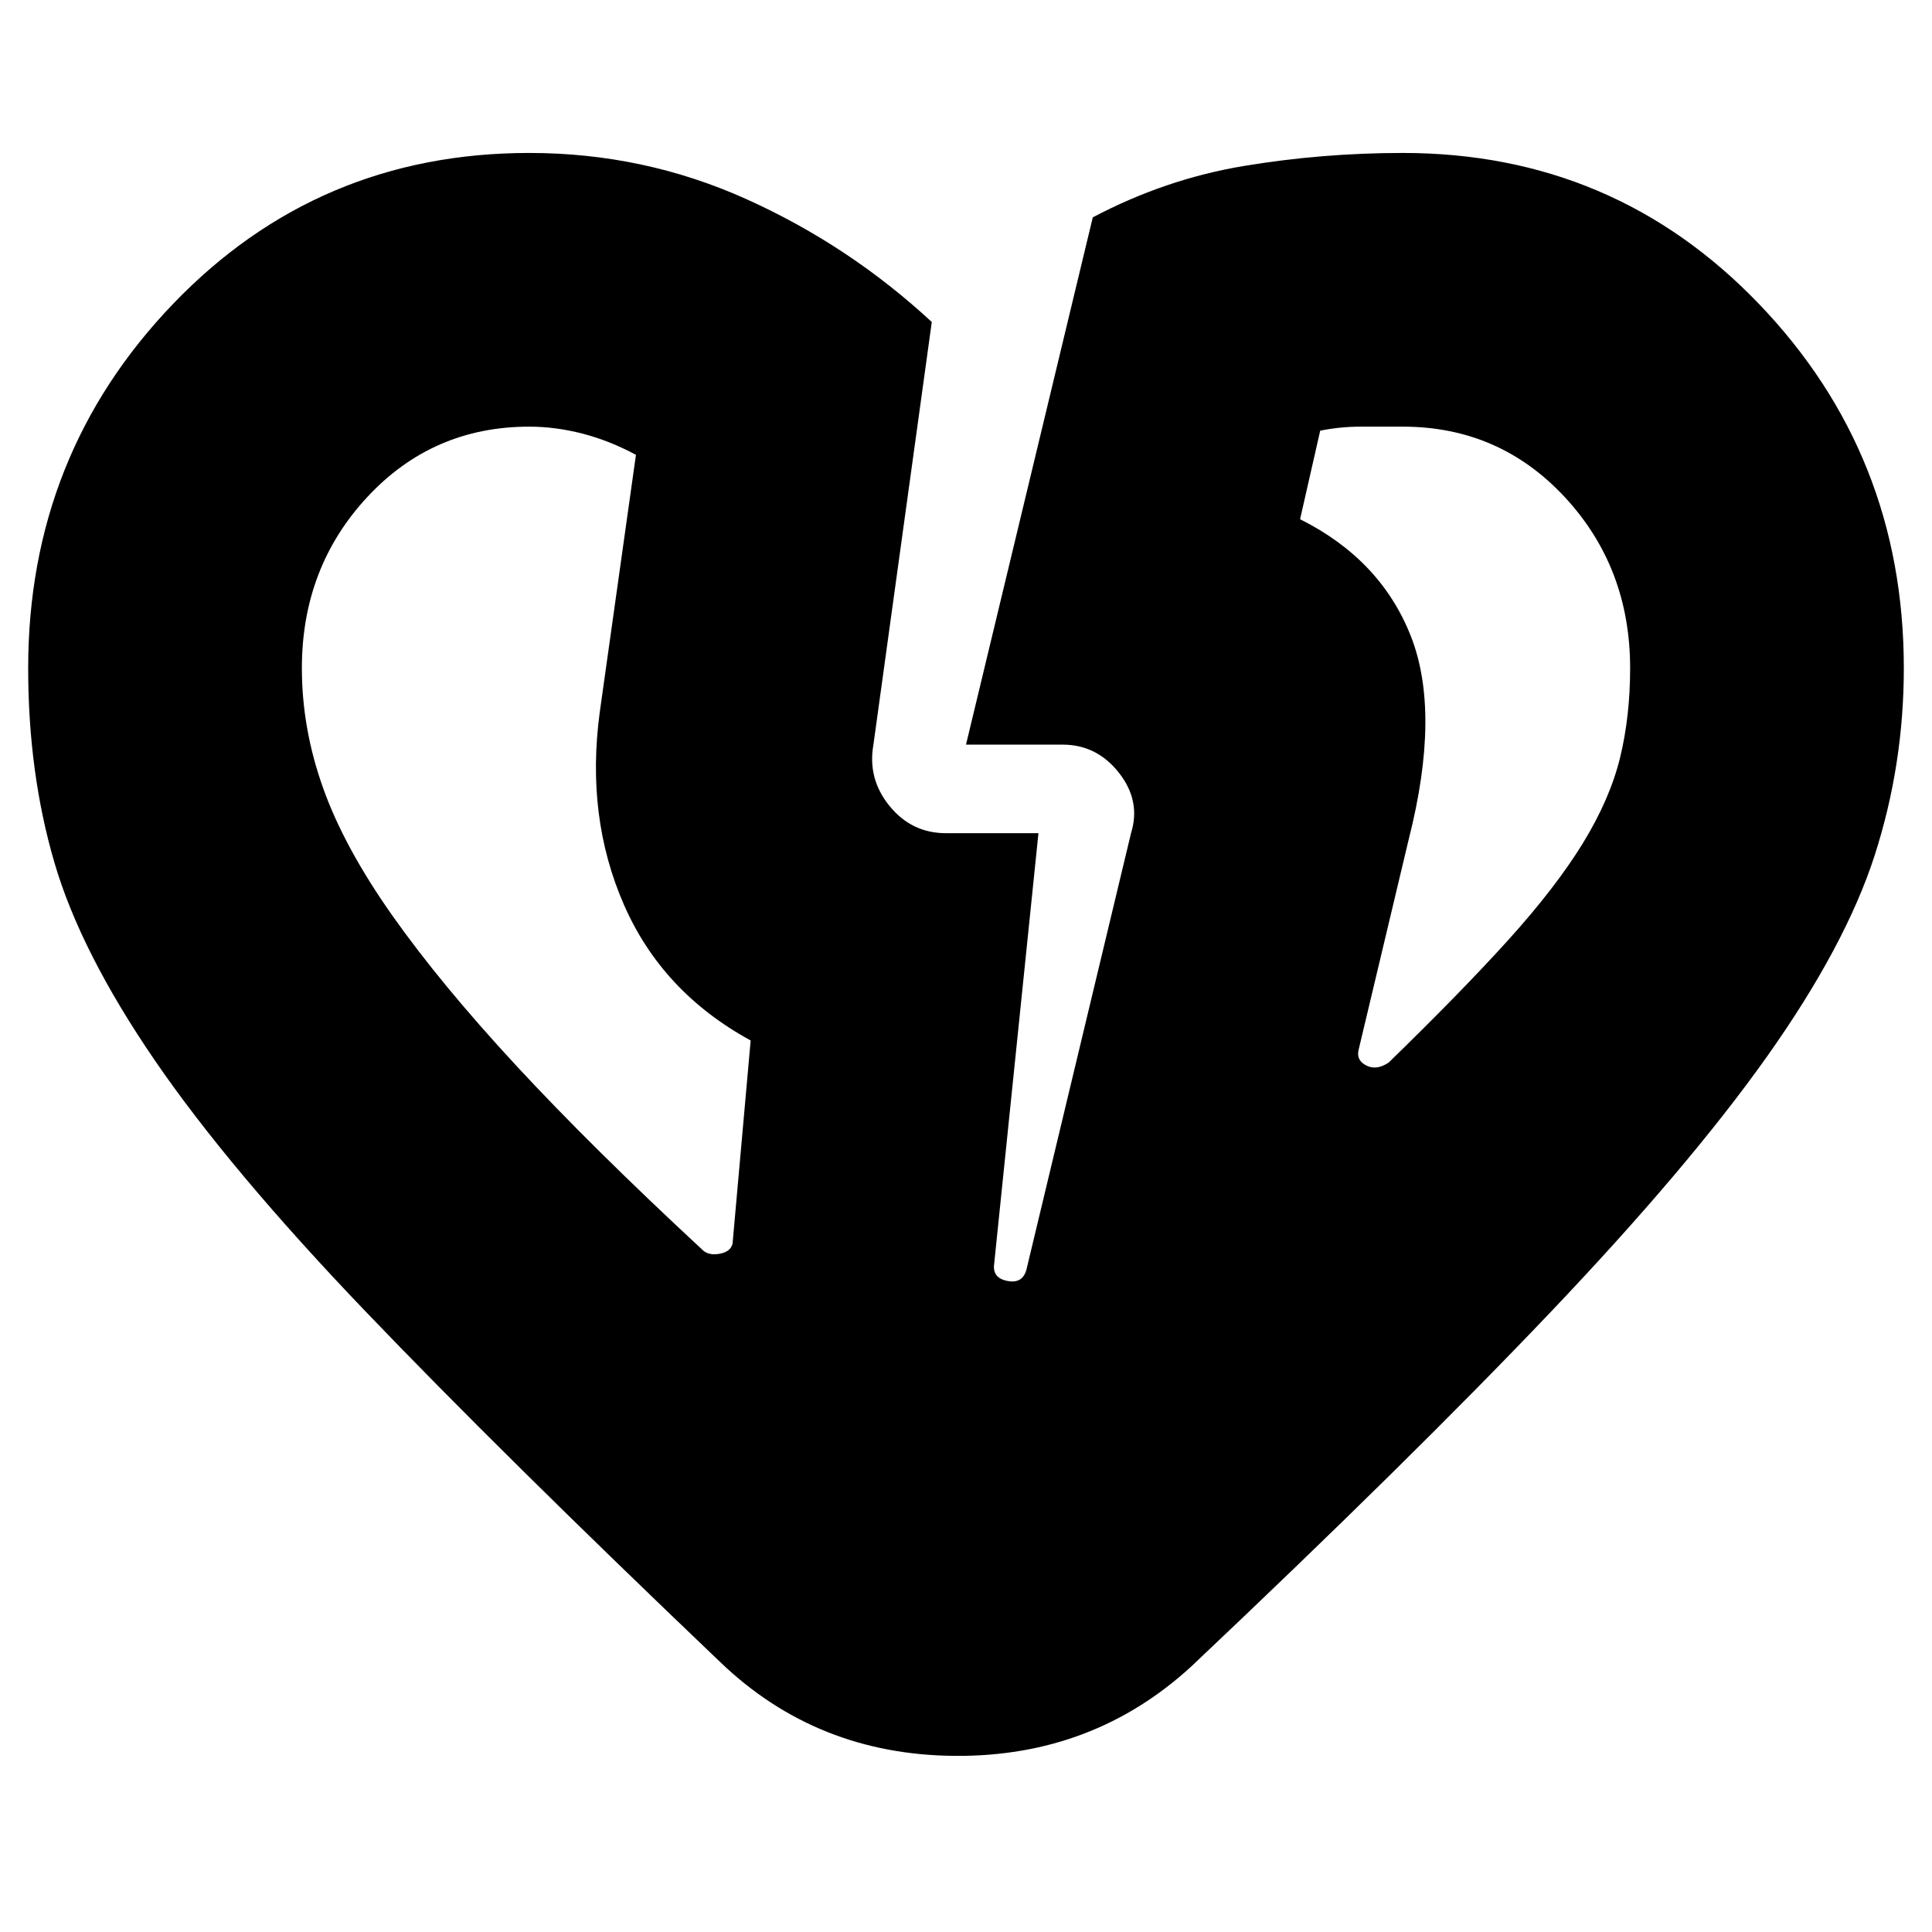 <svg xmlns="http://www.w3.org/2000/svg" height="24" width="24"><path d="M8.95 20.65q-2.725-2.6-4.412-4.362-1.688-1.763-2.613-3.113t-1.25-2.463Q.35 9.6.35 8.3q0-2.65 1.8-4.525Q3.95 1.9 6.575 1.9q1.425 0 2.7.575 1.275.575 2.3 1.525l-.725 5.25q-.075.425.2.762.275.338.7.338h1.15l-.55 5.35q-.025.175.163.212.187.038.237-.137l1.3-5.425q.125-.4-.15-.75t-.7-.35H12l1.575-6.55q.9-.475 1.875-.638.975-.162 1.975-.162 2.625 0 4.425 1.875 1.8 1.875 1.8 4.525 0 1.2-.362 2.325-.363 1.125-1.338 2.5-.975 1.375-2.7 3.187-1.725 1.813-4.45 4.388-1.225 1.125-2.937 1.112Q10.15 21.8 8.95 20.65ZM3.75 8.3q0 .75.263 1.487.262.738.862 1.588.6.85 1.538 1.863.937 1.012 2.312 2.287.075.075.213.05.137-.025.162-.125l.225-2.525q-1.1-.6-1.575-1.688-.475-1.087-.3-2.387l.45-3.2q-.325-.175-.662-.263Q6.9 5.3 6.575 5.3q-1.2 0-2.013.875Q3.75 7.05 3.75 8.3Zm16.5 0q0-1.25-.812-2.125-.813-.875-2.013-.875H16.9q-.25 0-.5.05l-.25 1.1q1 .5 1.375 1.45t-.025 2.525l-.625 2.625q-.025.125.1.187.125.063.275-.037.9-.875 1.488-1.525.587-.65.925-1.2.337-.55.462-1.063.125-.512.125-1.112Zm-2.75 2.125ZM7.45 8.85Z"/></svg>